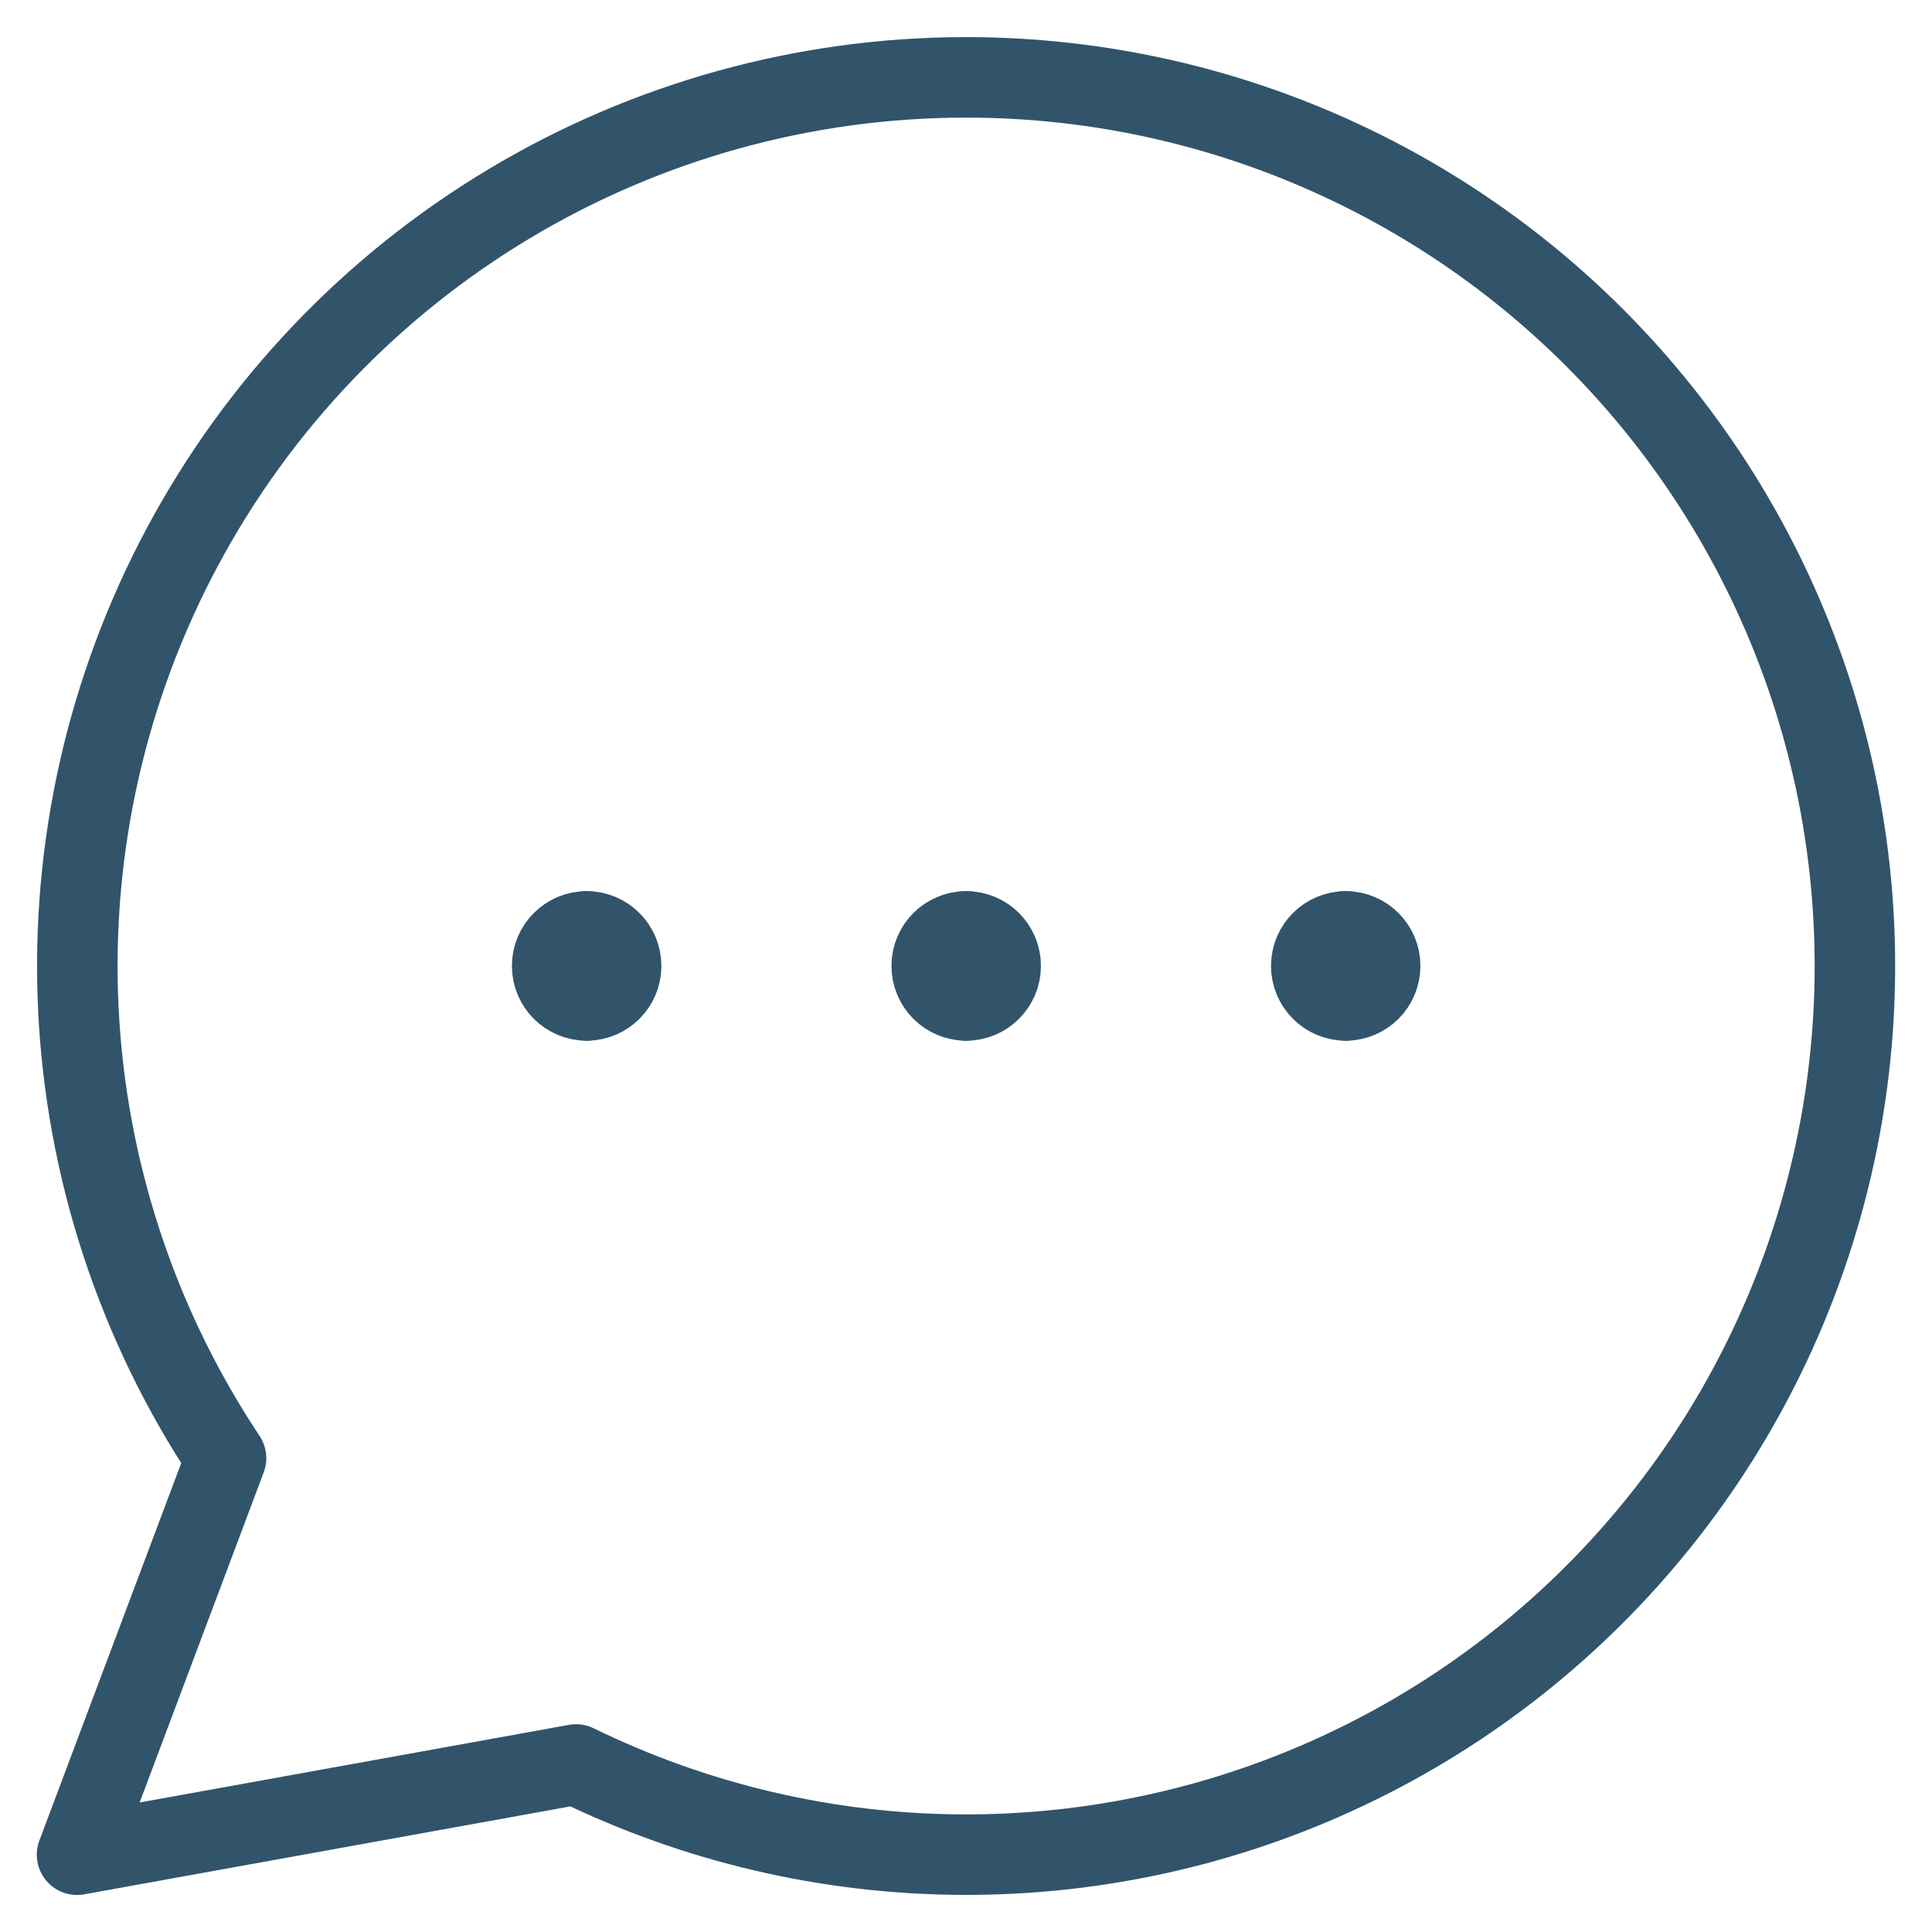 <svg width="24" height="24" viewBox="0 0 24 24" fill="none" xmlns="http://www.w3.org/2000/svg">
<g clip-path="url(#clip0_1893_660)">
<path d="M12.003 12.428C11.766 12.428 11.574 12.236 11.574 11.999C11.574 11.762 11.766 11.57 12.003 11.57" stroke="#31546B" stroke-linecap="round" stroke-linejoin="round"/>
<path d="M12.002 12.428C12.239 12.428 12.431 12.236 12.431 11.999C12.431 11.762 12.239 11.57 12.002 11.57" stroke="#31546B" stroke-linecap="round" stroke-linejoin="round"/>
<path d="M7.288 12.428C7.051 12.428 6.859 12.236 6.859 11.999C6.859 11.762 7.051 11.57 7.288 11.57" stroke="#31546B" stroke-linecap="round" stroke-linejoin="round"/>
<path d="M7.287 12.428C7.524 12.428 7.716 12.236 7.716 11.999C7.716 11.762 7.524 11.57 7.287 11.57" stroke="#31546B" stroke-linecap="round" stroke-linejoin="round"/>
<path d="M16.718 12.428C16.481 12.428 16.289 12.236 16.289 11.999C16.289 11.762 16.481 11.57 16.718 11.57" stroke="#31546B" stroke-linecap="round" stroke-linejoin="round"/>
<path d="M16.717 12.428C16.953 12.428 17.145 12.236 17.145 11.999C17.145 11.762 16.953 11.57 16.717 11.57" stroke="#31546B" stroke-linecap="round" stroke-linejoin="round"/>
<path d="M11.996 0.961C9.999 0.962 8.04 1.504 6.327 2.53C4.614 3.556 3.211 5.028 2.269 6.788C1.326 8.548 0.878 10.531 0.973 12.526C1.068 14.52 1.702 16.452 2.808 18.114L0.957 23.04L7.156 21.919C8.649 22.648 10.287 23.031 11.948 23.039C13.61 23.047 15.251 22.681 16.751 21.966C18.251 21.252 19.57 20.207 20.61 18.912C21.651 17.617 22.385 16.103 22.759 14.484C23.133 12.866 23.137 11.183 22.77 9.563C22.403 7.943 21.675 6.426 20.64 5.126C19.606 3.826 18.291 2.776 16.794 2.055C15.298 1.334 13.658 0.96 11.996 0.961Z" stroke="#31546B" stroke-linecap="round" stroke-linejoin="round"/>
</g>
<defs>
<clipPath id="clip0_1893_660">
<rect width="24" height="24" fill="white"/>
</clipPath>
</defs>
</svg>
